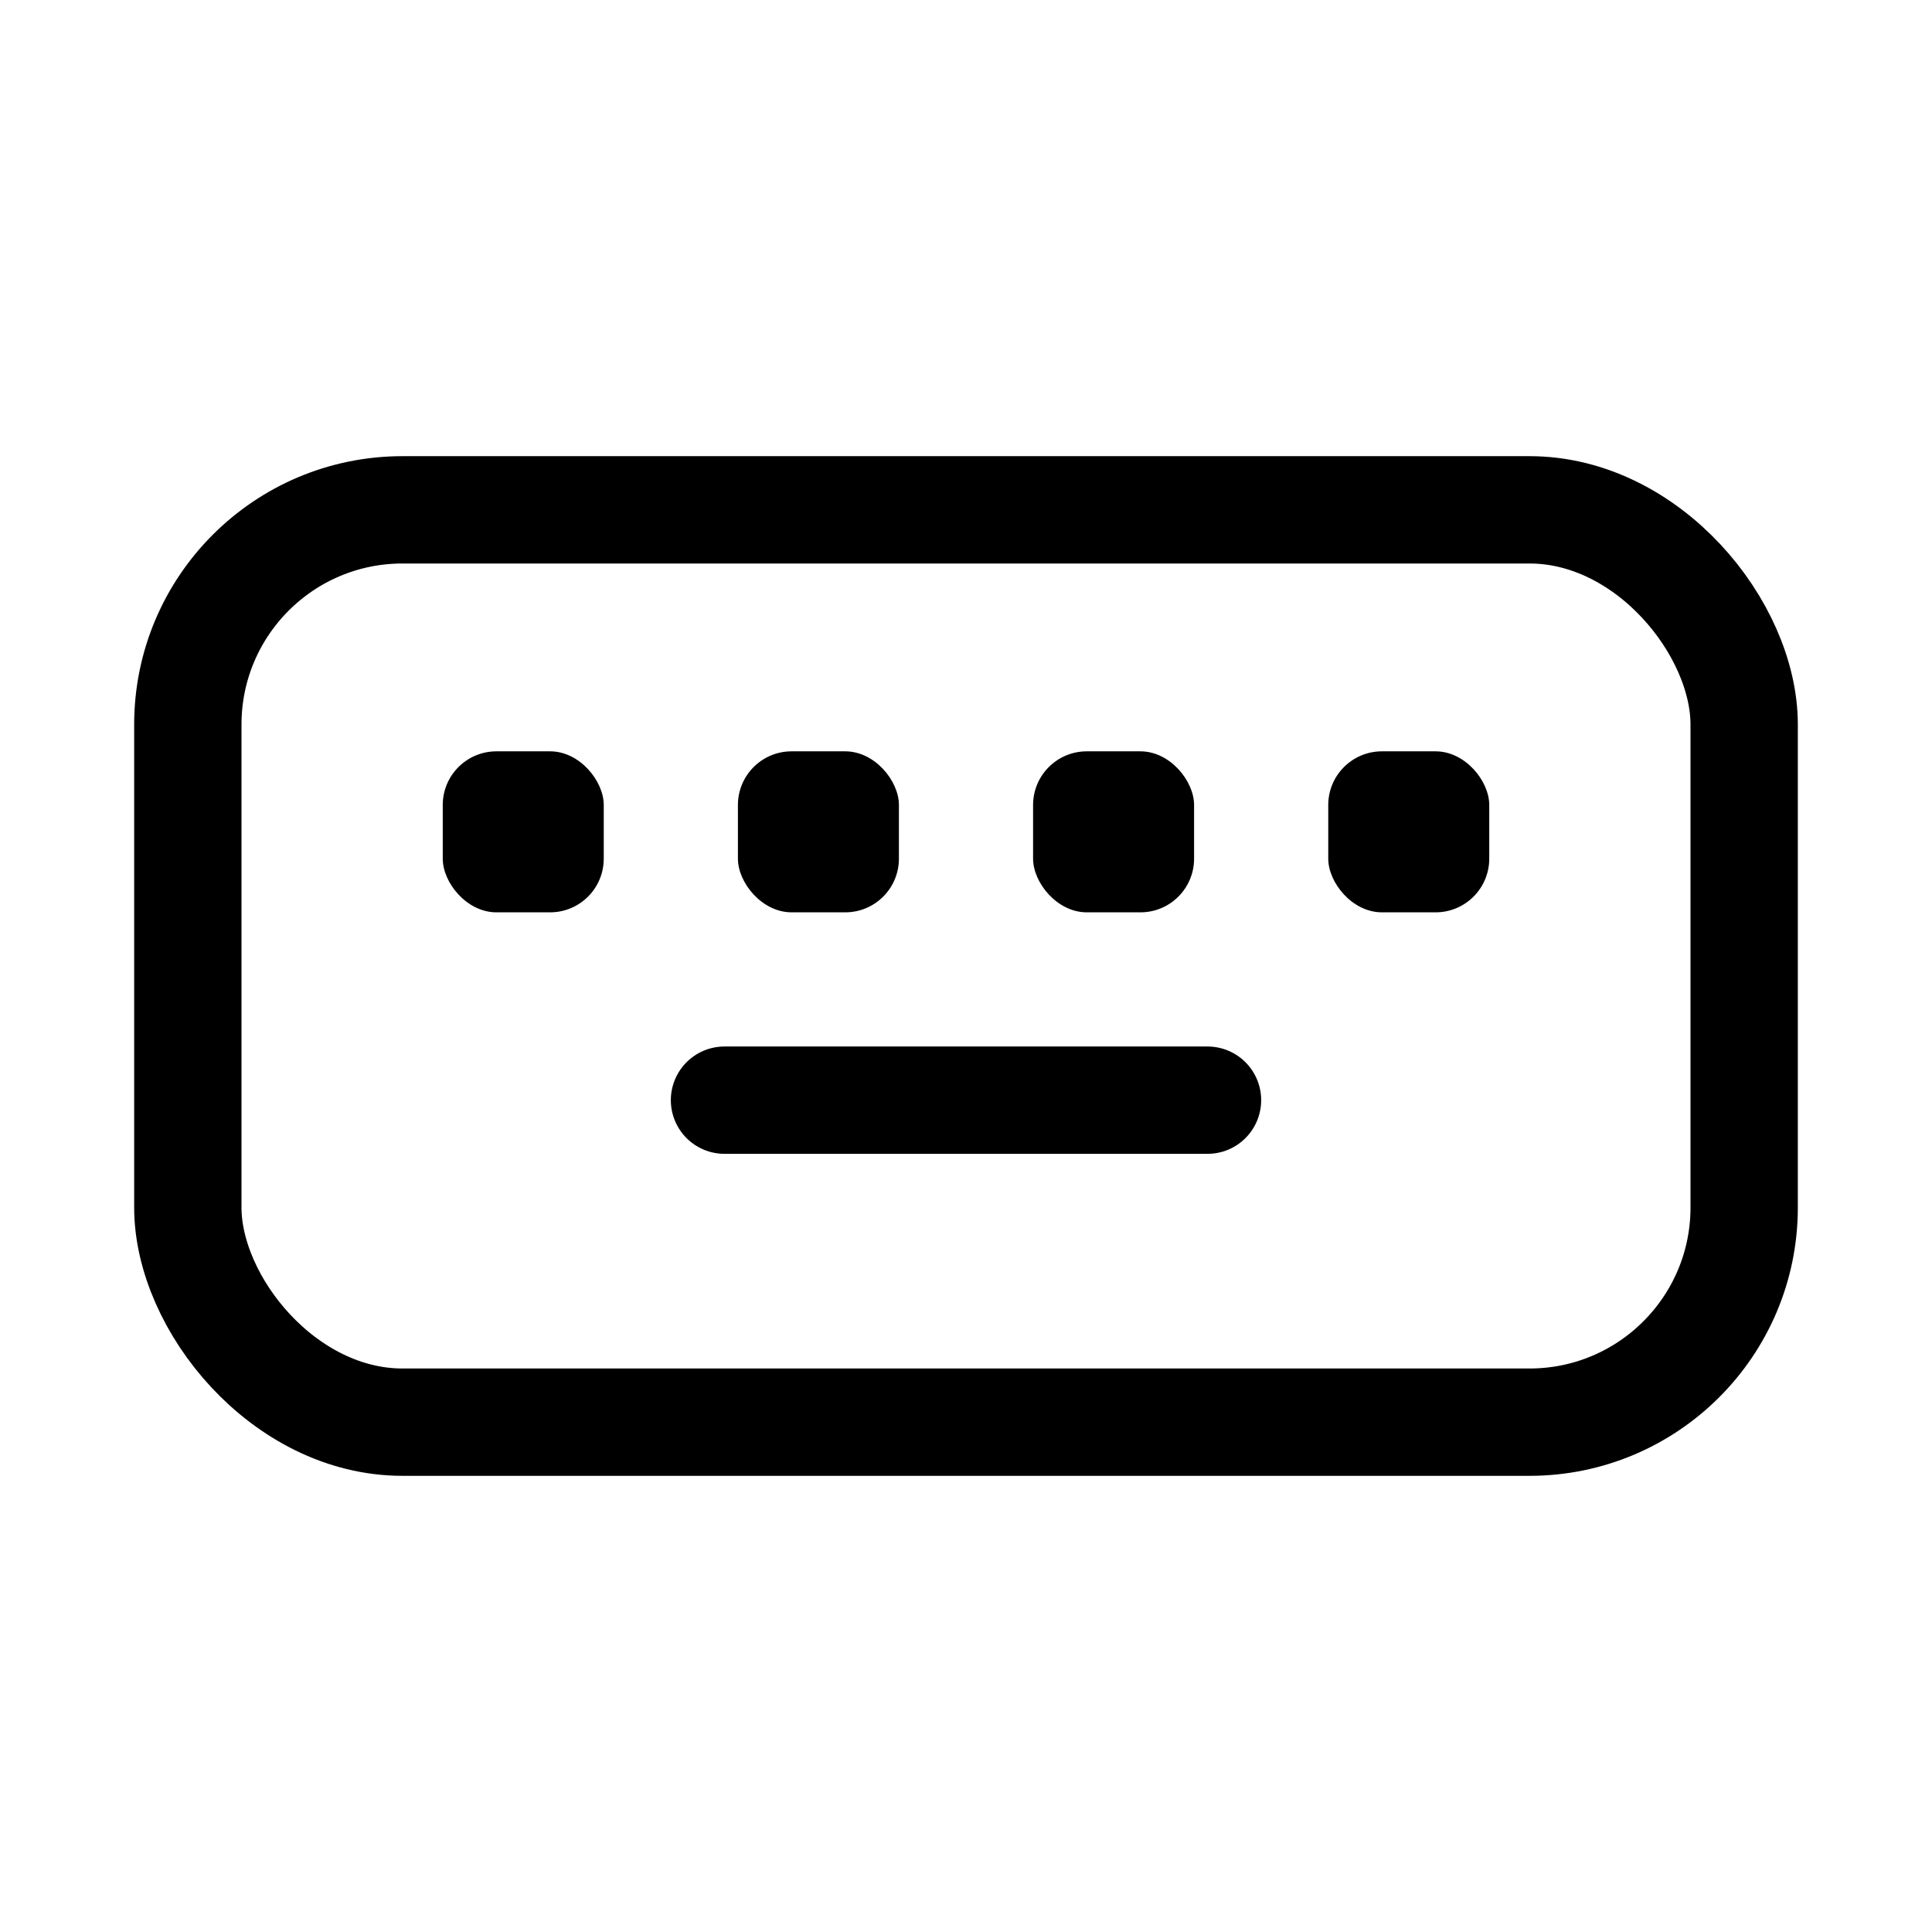 <svg xmlns="http://www.w3.org/2000/svg" height="18" width="18" viewBox="0 0 18 18"><title>keyboard 4</title><g fill="none" stroke="currentColor" class="nc-icon-wrapper"><rect x="1.75" y="4.75" width="14.5" height="8.5" rx="2" ry="2" stroke-linecap="round" stroke-linejoin="round"></rect><line x1="11.25" y1="10.25" x2="6.75" y2="10.25" stroke="currentColor" stroke-linecap="round" stroke-linejoin="round"></line><rect x="6.875" y="7" width="1.5" height="1.5" rx=".5" ry=".5" stroke="none" fill="currentColor"></rect><rect x="4.125" y="7" width="1.5" height="1.5" rx=".5" ry=".5" stroke="none" fill="currentColor"></rect><rect x="9.625" y="7" width="1.5" height="1.5" rx=".5" ry=".5" stroke="none" fill="currentColor"></rect><rect x="12.375" y="7" width="1.5" height="1.5" rx=".5" ry=".5" stroke="none" fill="currentColor"></rect></g></svg>